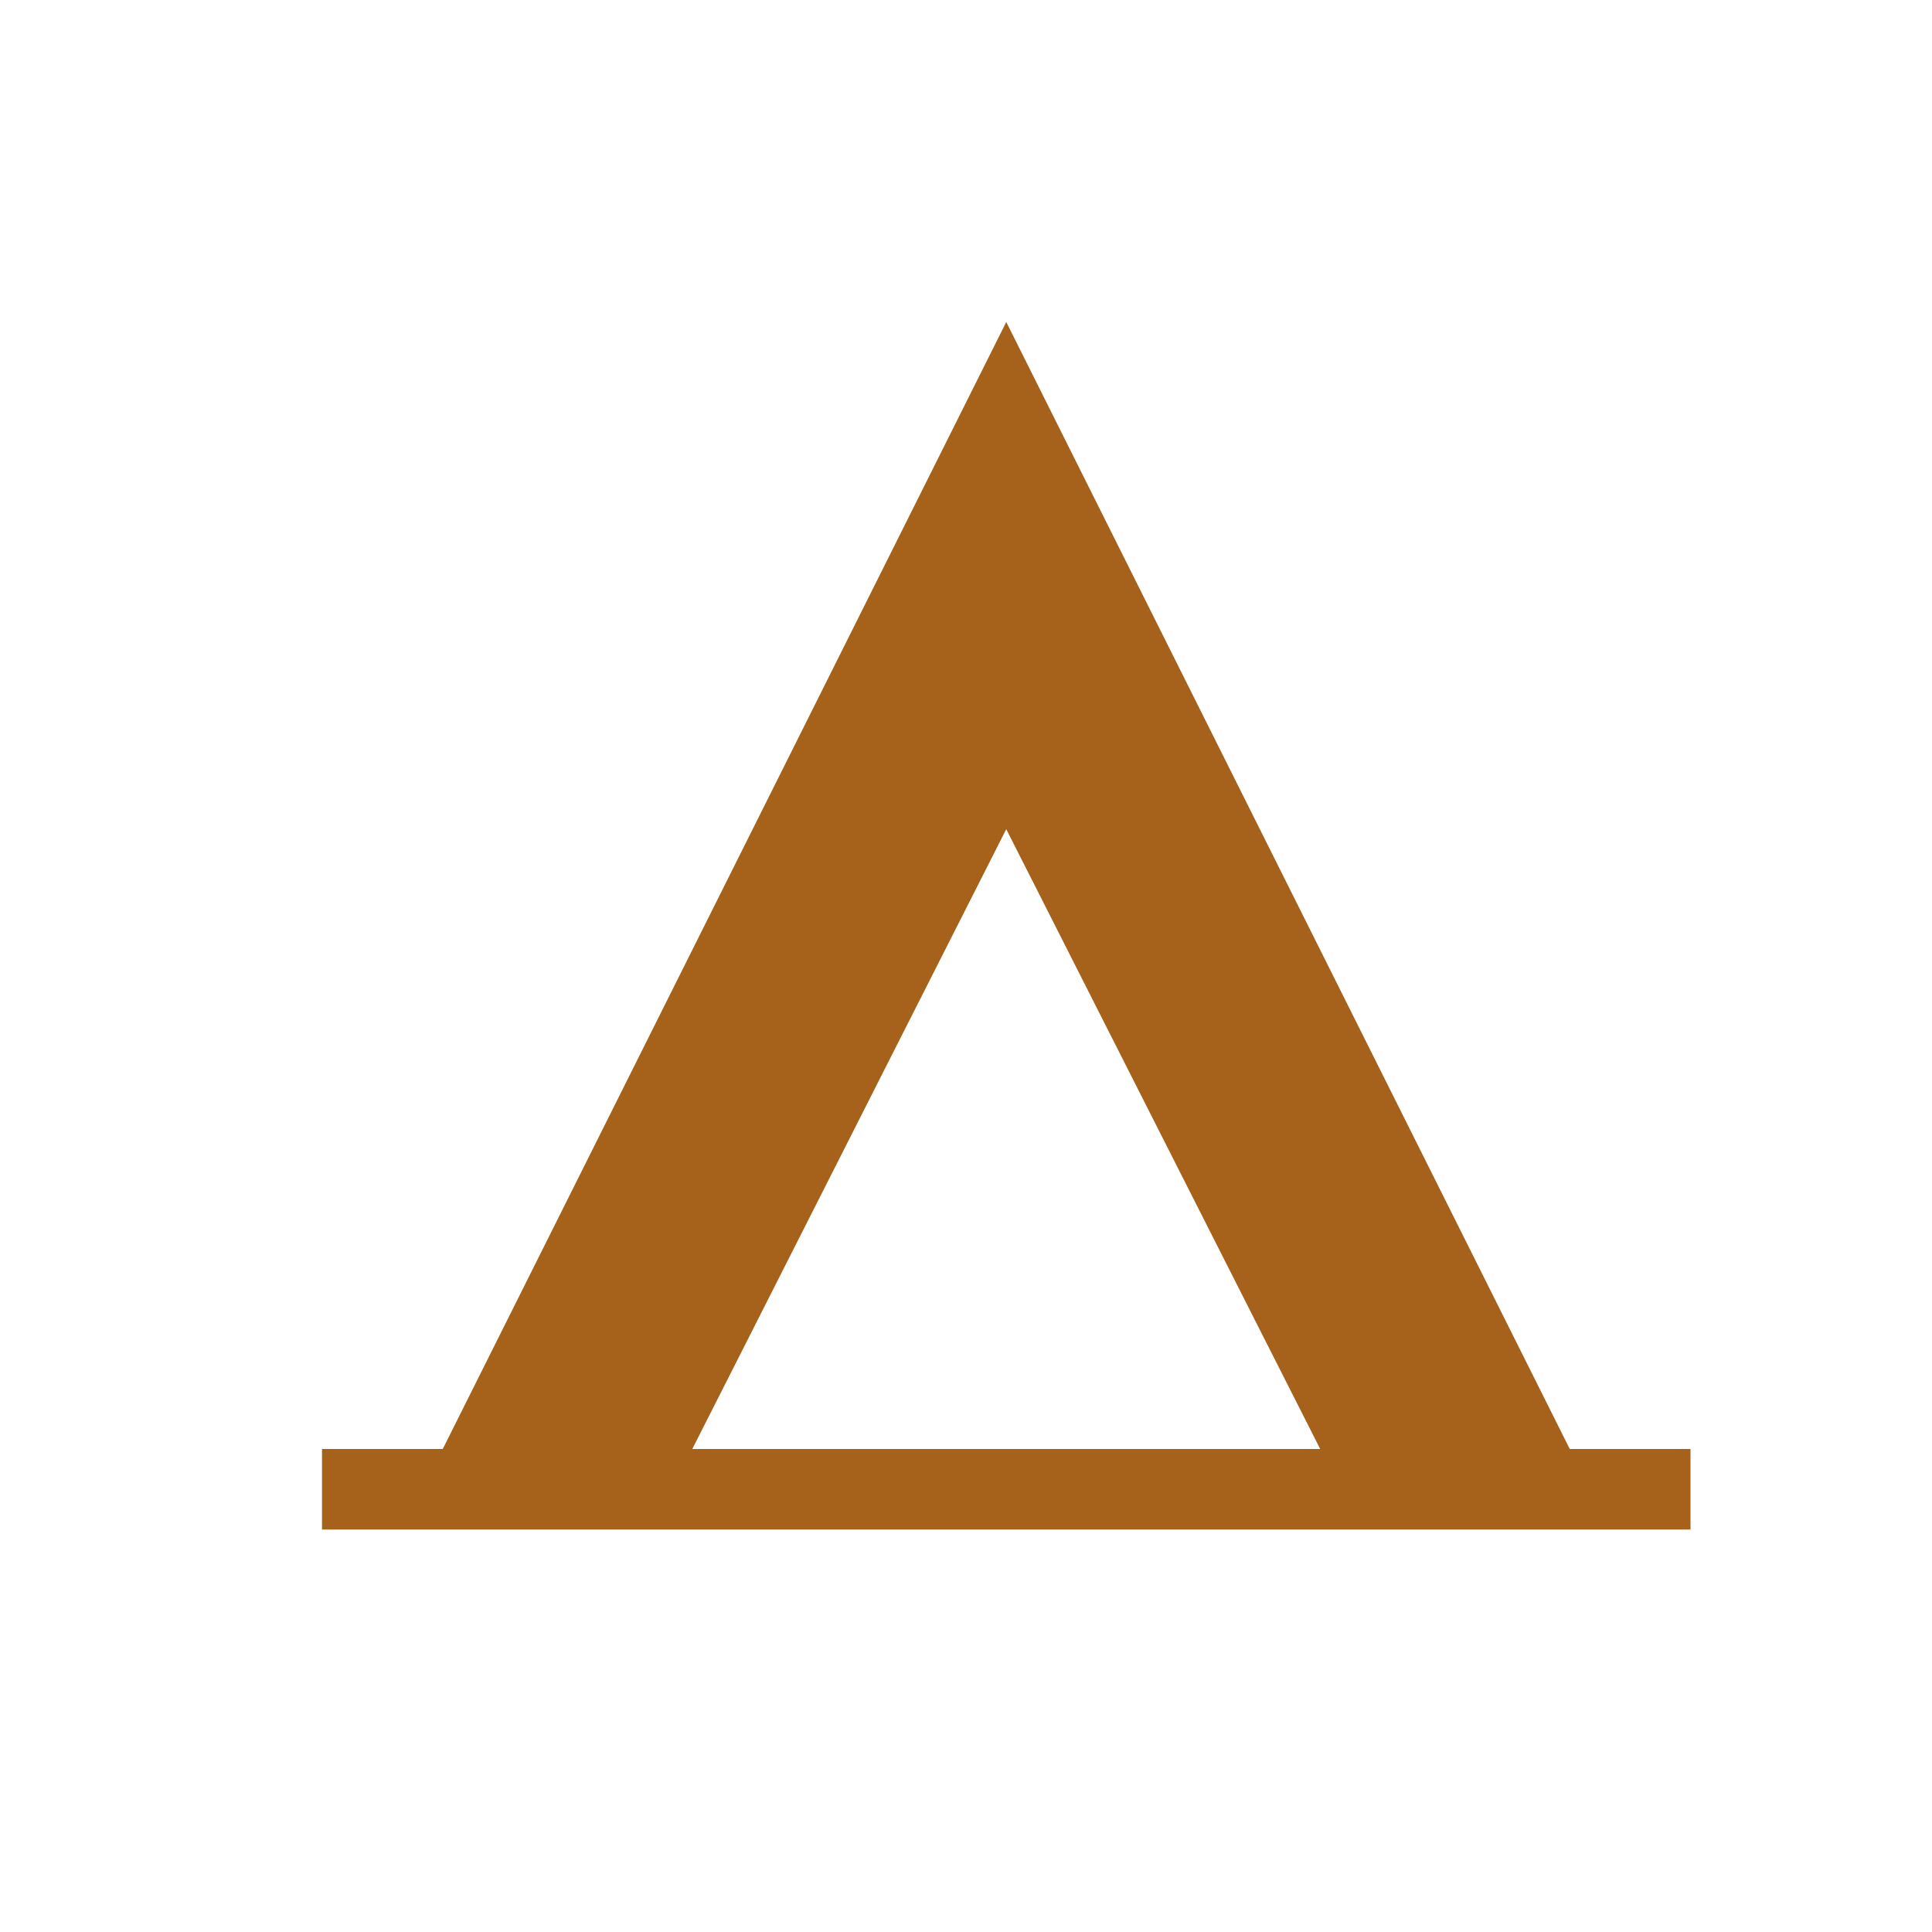 <svg width="24" height="24" xmlns="http://www.w3.org/2000/svg" xmlns:xlink="http://www.w3.org/1999/xlink" xml:space="preserve" overflow="hidden"><g transform="translate(-628 -348)"><path d="M647.5 366 640.5 352 633.5 366 632 366 632 367 649 367 649 366 647.5 366ZM636.6 366 640.5 358.3 644.4 366 636.6 366Z" fill="#A6611A"/></g></svg>